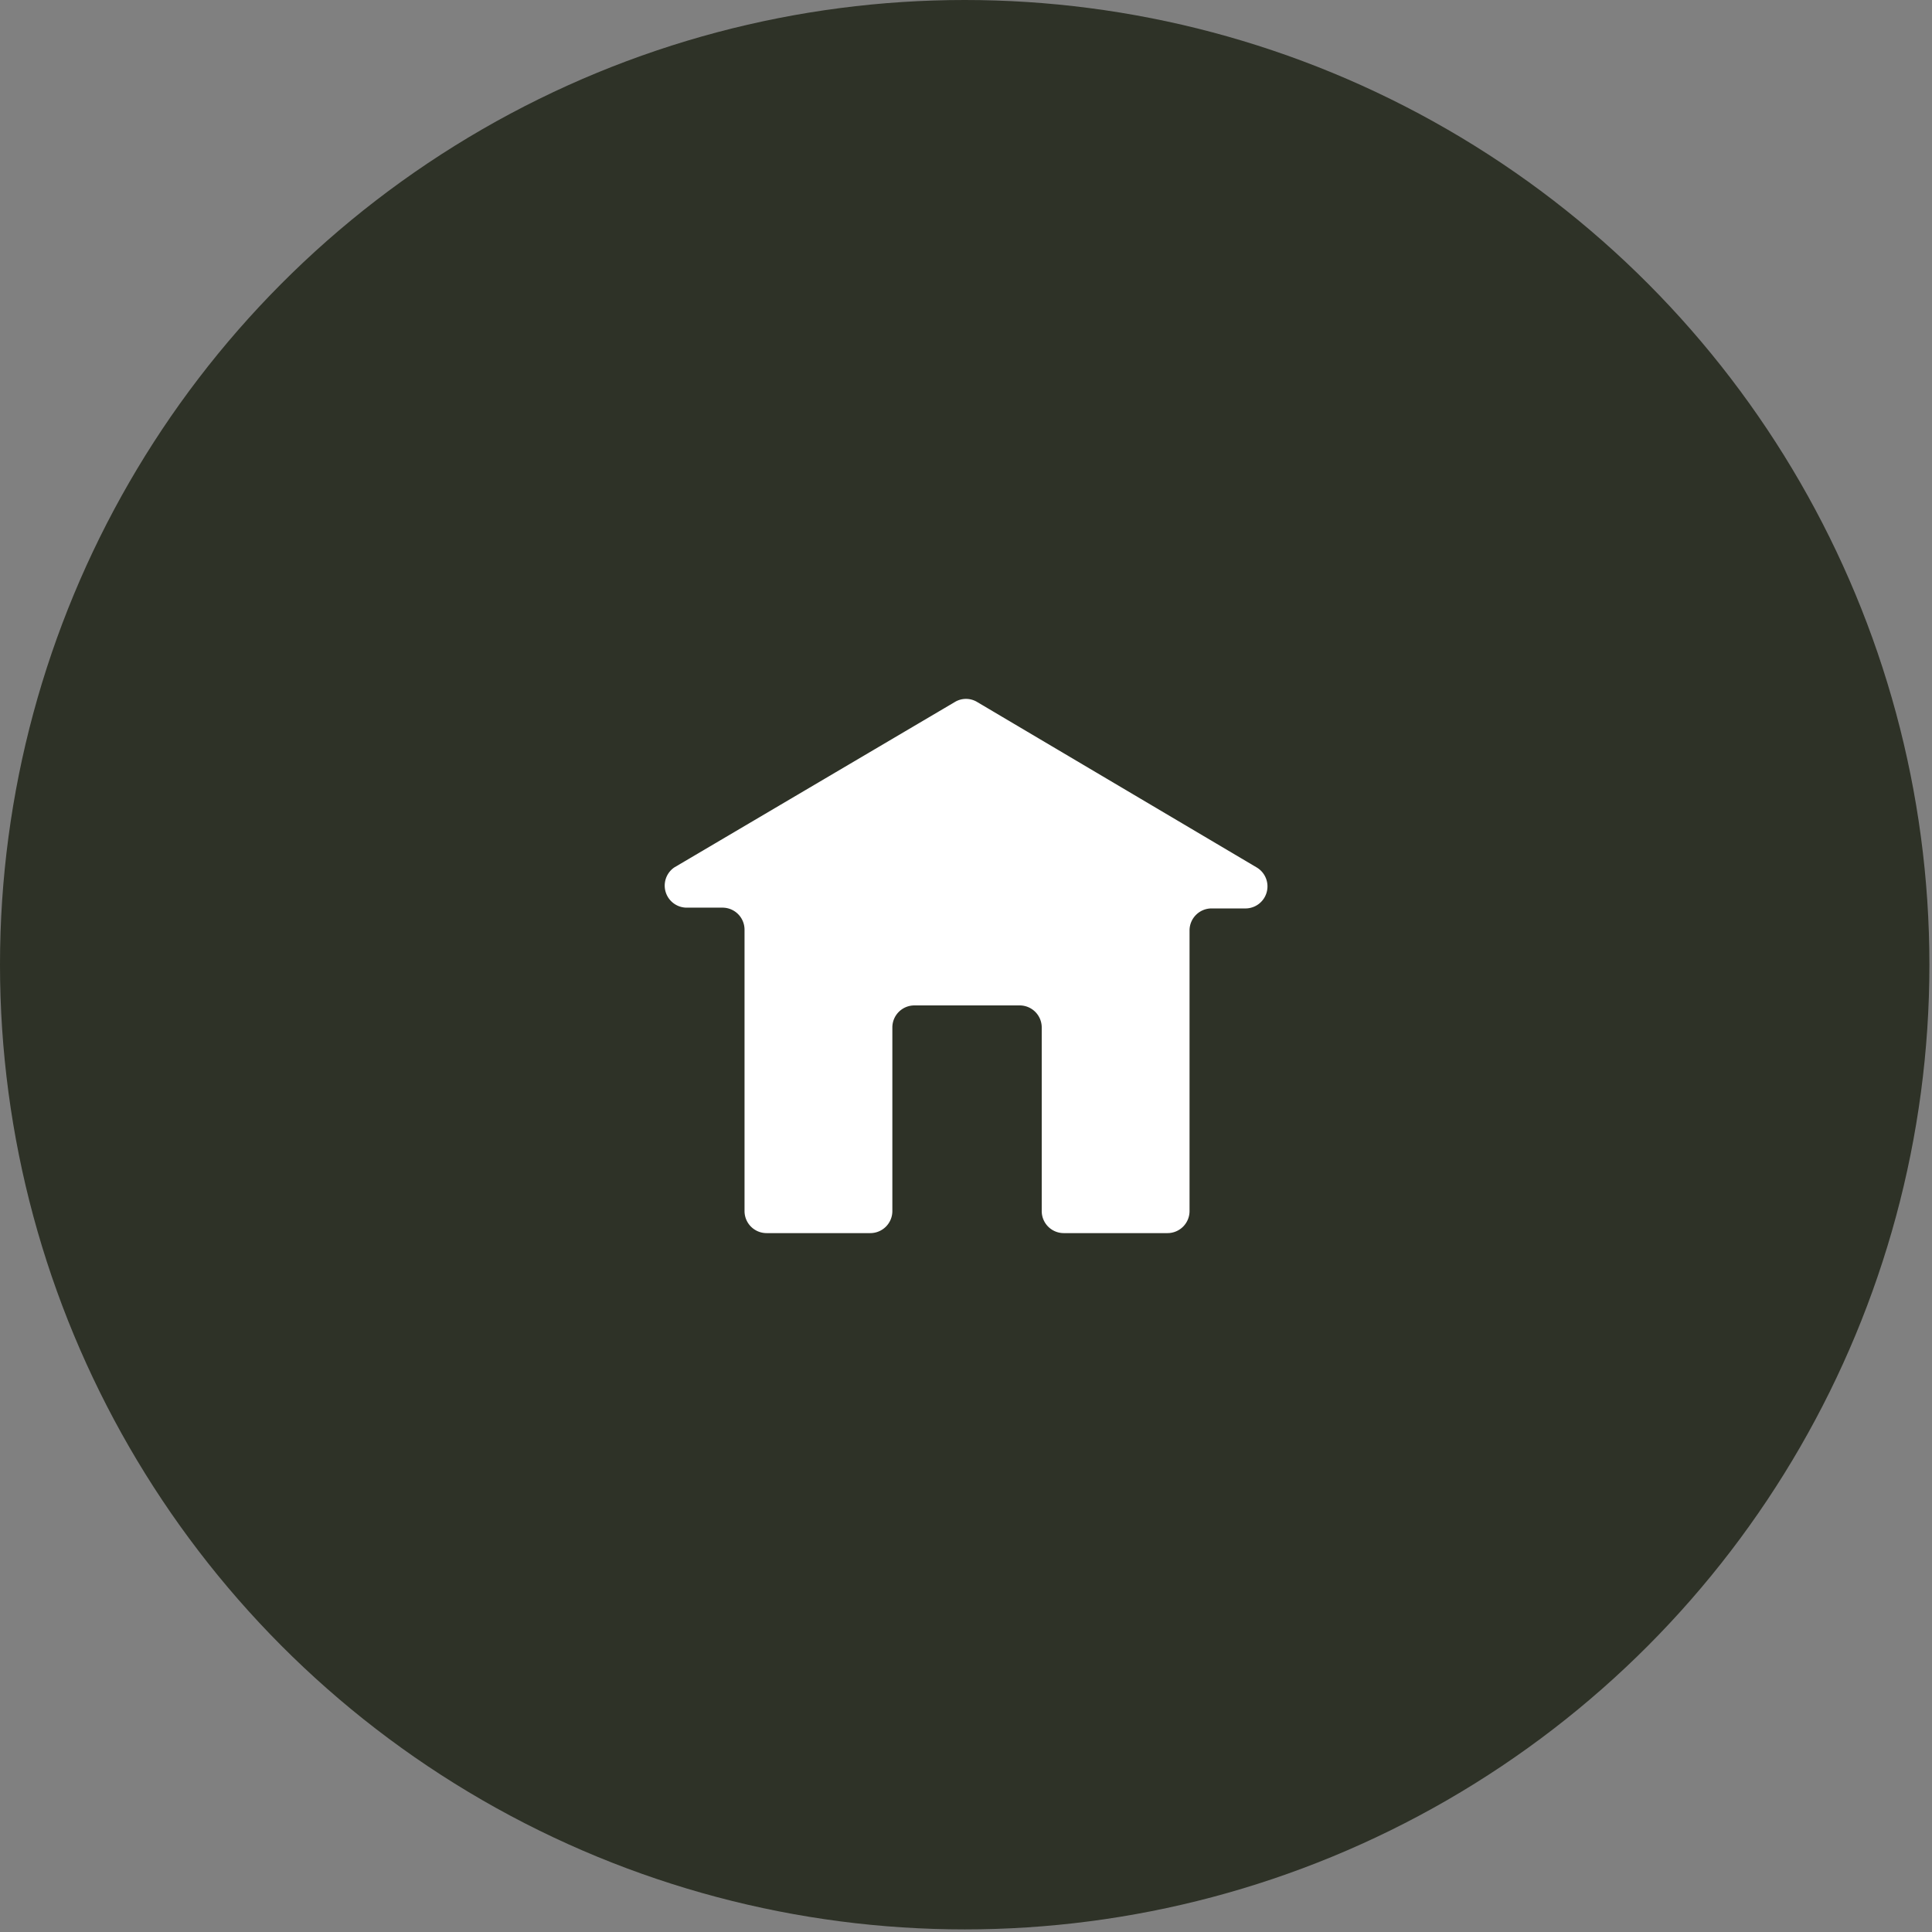 <svg id="Layer_1" data-name="Layer 1" xmlns="http://www.w3.org/2000/svg" viewBox="0 0 74.5 74.5"><rect x="0" y="0" width="74.5" height="74.5" fill="#808080" stroke="none"/><defs><style>.cls-1{fill:#191f11;isolation:isolate;opacity:0.8;}.cls-2{fill:#fff;}</style></defs><circle class="cls-1" cx="37.2" cy="37.2" r="37.2"/><path class="cls-2" d="M48.46,33.45,37.68,27.07a.83.83,0,0,0-.86,0L26,33.45A.85.85,0,0,0,26.47,35h1.39a.85.85,0,0,1,.85.85V46.7a.85.85,0,0,0,.85.85h4a.85.85,0,0,0,.85-.85V39.62a.85.85,0,0,1,.85-.85h4.06a.85.85,0,0,1,.85.85V46.7a.85.85,0,0,0,.85.85h4a.85.85,0,0,0,.85-.85V35.88a.85.85,0,0,1,.85-.85H48A.85.85,0,0,0,48.46,33.45Z"/></svg>